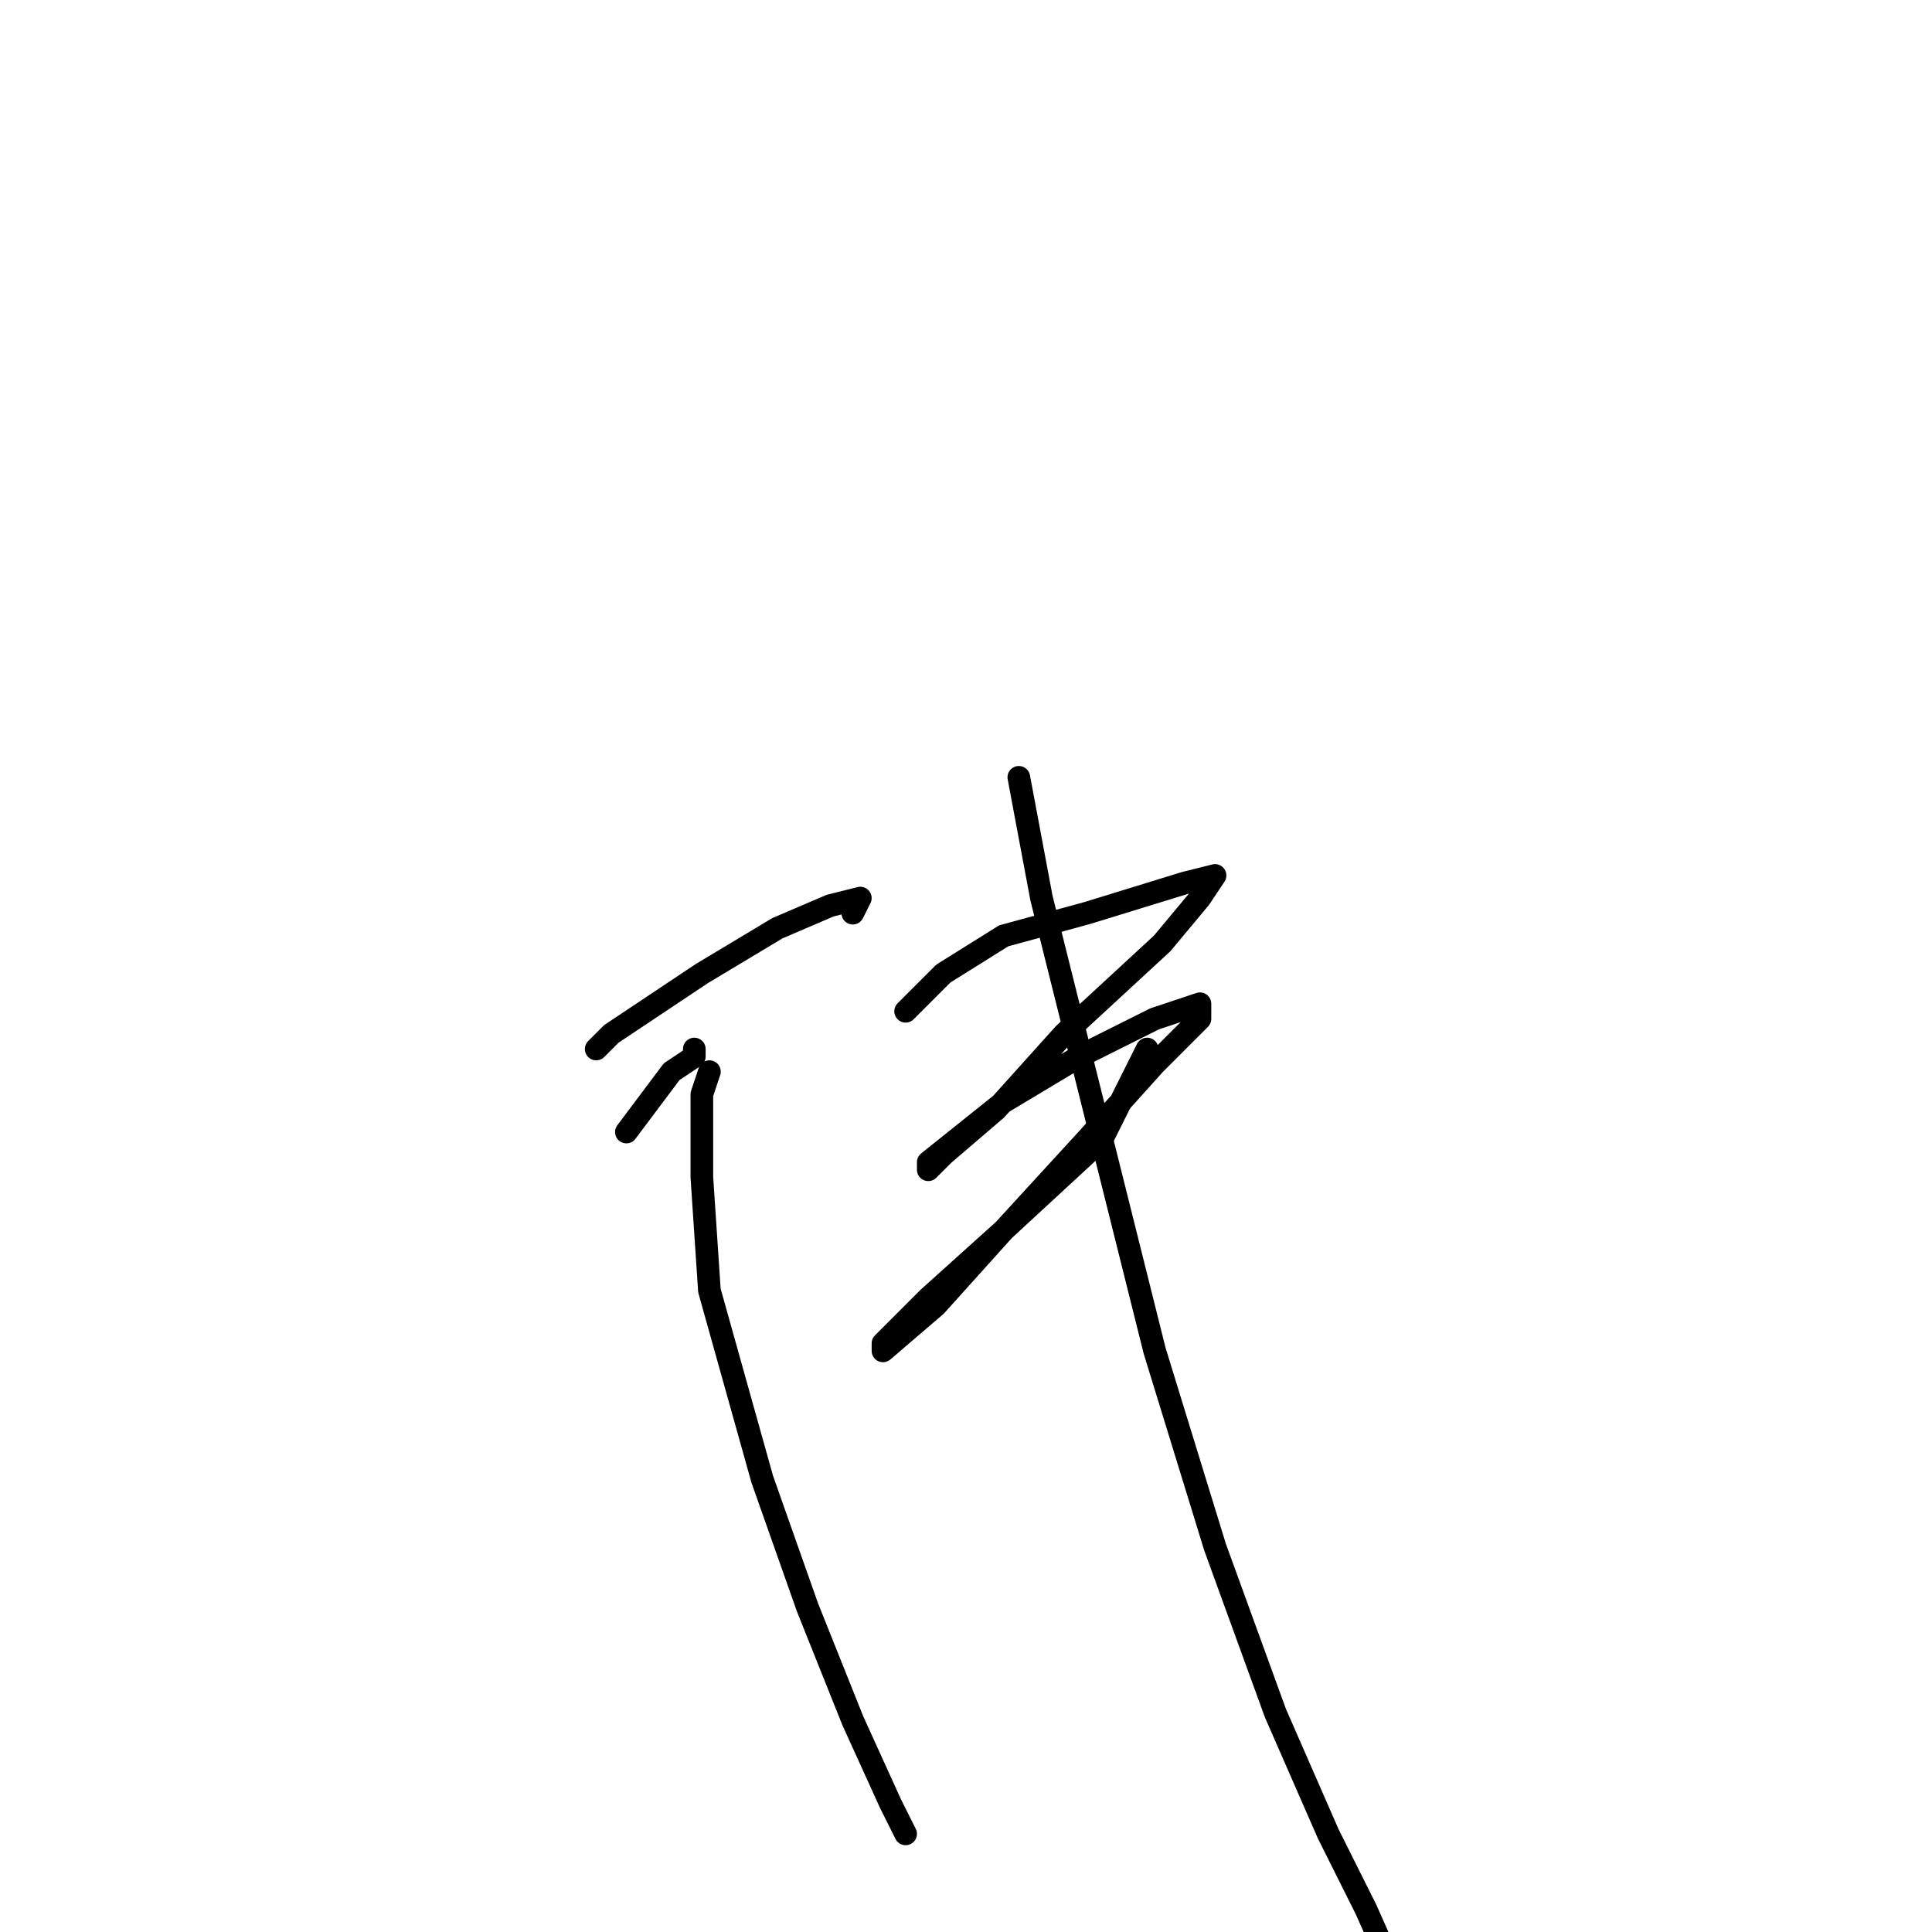 <?xml version="1.0" standalone="no"?>
    <svg width="256" height="256" xmlns="http://www.w3.org/2000/svg" version="1.1">
    <polyline stroke="black" stroke-width="3" stroke-linecap="round" fill="transparent" stroke-linejoin="round" points="79 139 81 137 93 129 103 123 110 120 114 119 114 119 113 121 113 121 " />
        <polyline stroke="black" stroke-width="3" stroke-linecap="round" fill="transparent" stroke-linejoin="round" points="83 150 89 142 92 140 92 139 92 139 " />
        <polyline stroke="black" stroke-width="3" stroke-linecap="round" fill="transparent" stroke-linejoin="round" points="94 142 93 145 93 156 94 171 101 196 107 213 113 228 118 239 120 243 120 243 " />
        <polyline stroke="black" stroke-width="3" stroke-linecap="round" fill="transparent" stroke-linejoin="round" points="120 134 125 129 133 124 144 121 157 117 161 116 159 119 154 125 141 137 132 147 125 153 123 155 123 154 133 146 143 140 153 135 159 133 159 135 153 141 144 151 133 163 124 173 117 179 117 178 123 172 133 163 146 151 152 139 152 139 " />
        <polyline stroke="black" stroke-width="3" stroke-linecap="round" fill="transparent" stroke-linejoin="round" points="135 103 138 119 143 139 153 179 161 205 169 227 176 243 181 253 185 262 " />
        </svg>